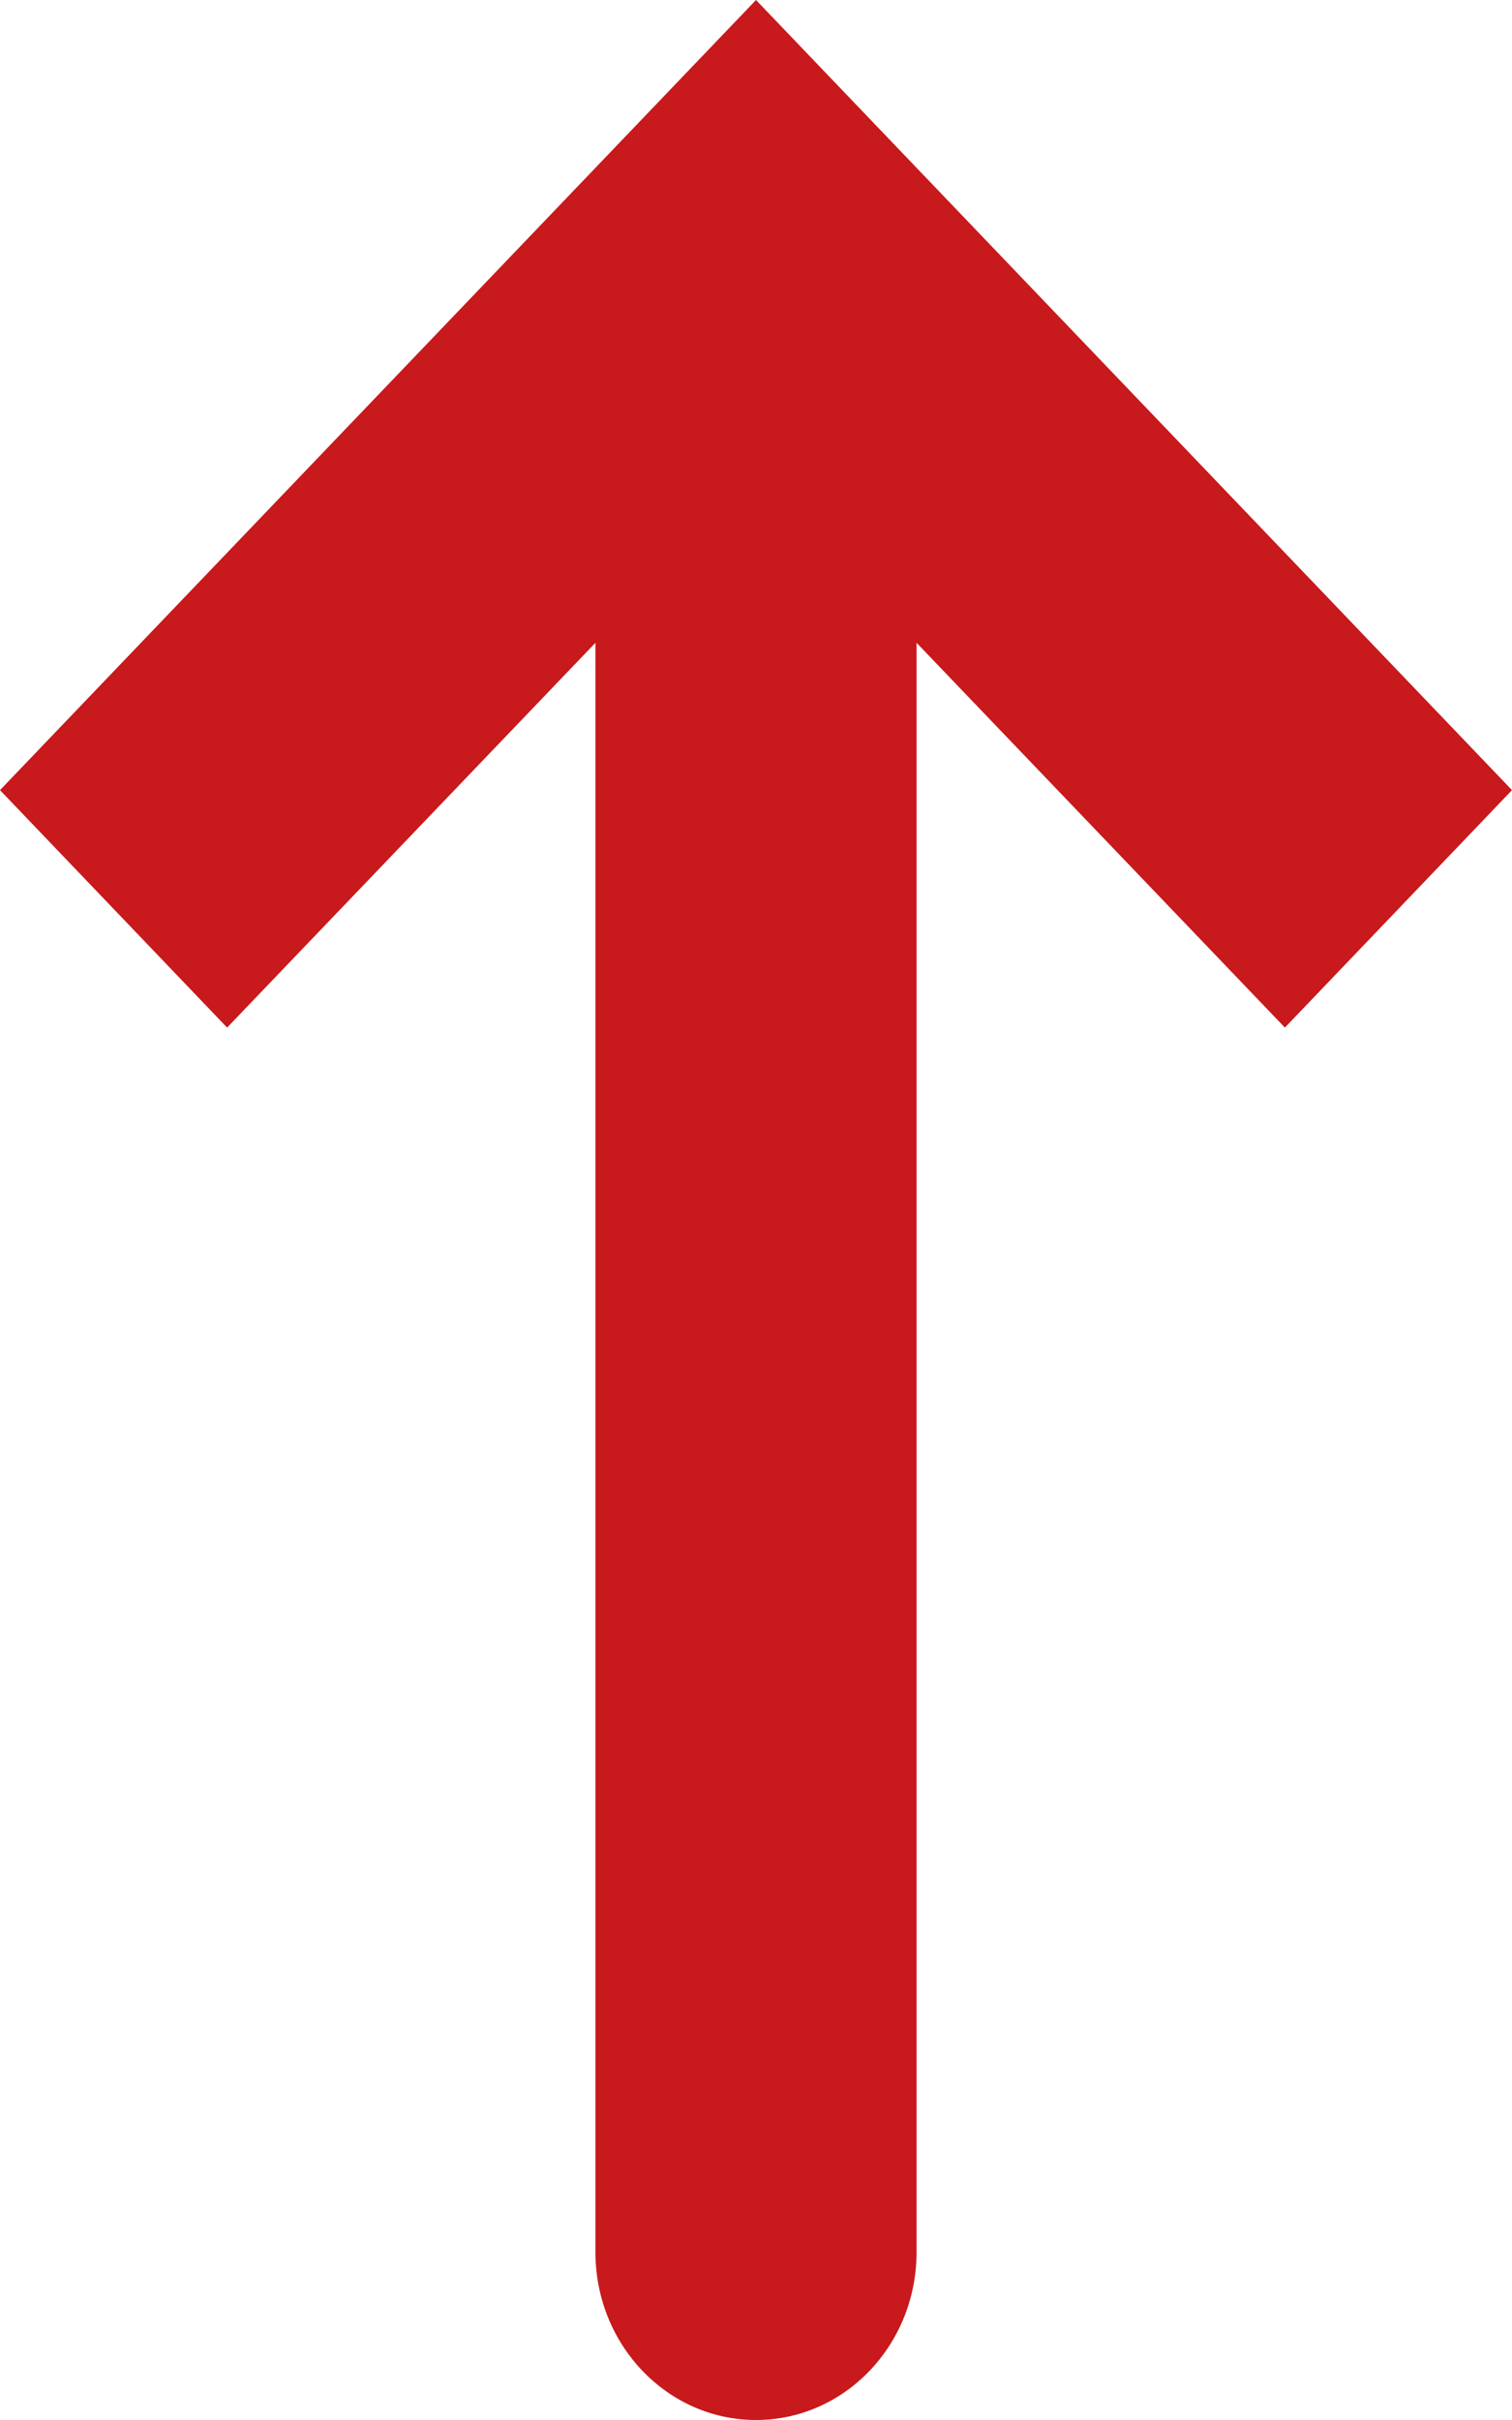 <svg width="5" height="8" viewBox="0 0 5 8" fill="none" xmlns="http://www.w3.org/2000/svg">
<path fill-rule="evenodd" clip-rule="evenodd" d="M-1.14195e-07 2.612L0.751 3.397L1.969 2.125L1.969 7.445C1.969 7.752 2.207 8 2.5 8C2.793 8 3.031 7.752 3.031 7.445L3.031 2.125L4.249 3.397L5 2.612L2.5 1.09278e-07L-1.14195e-07 2.612Z" fill="#C8191C"/>
</svg>

